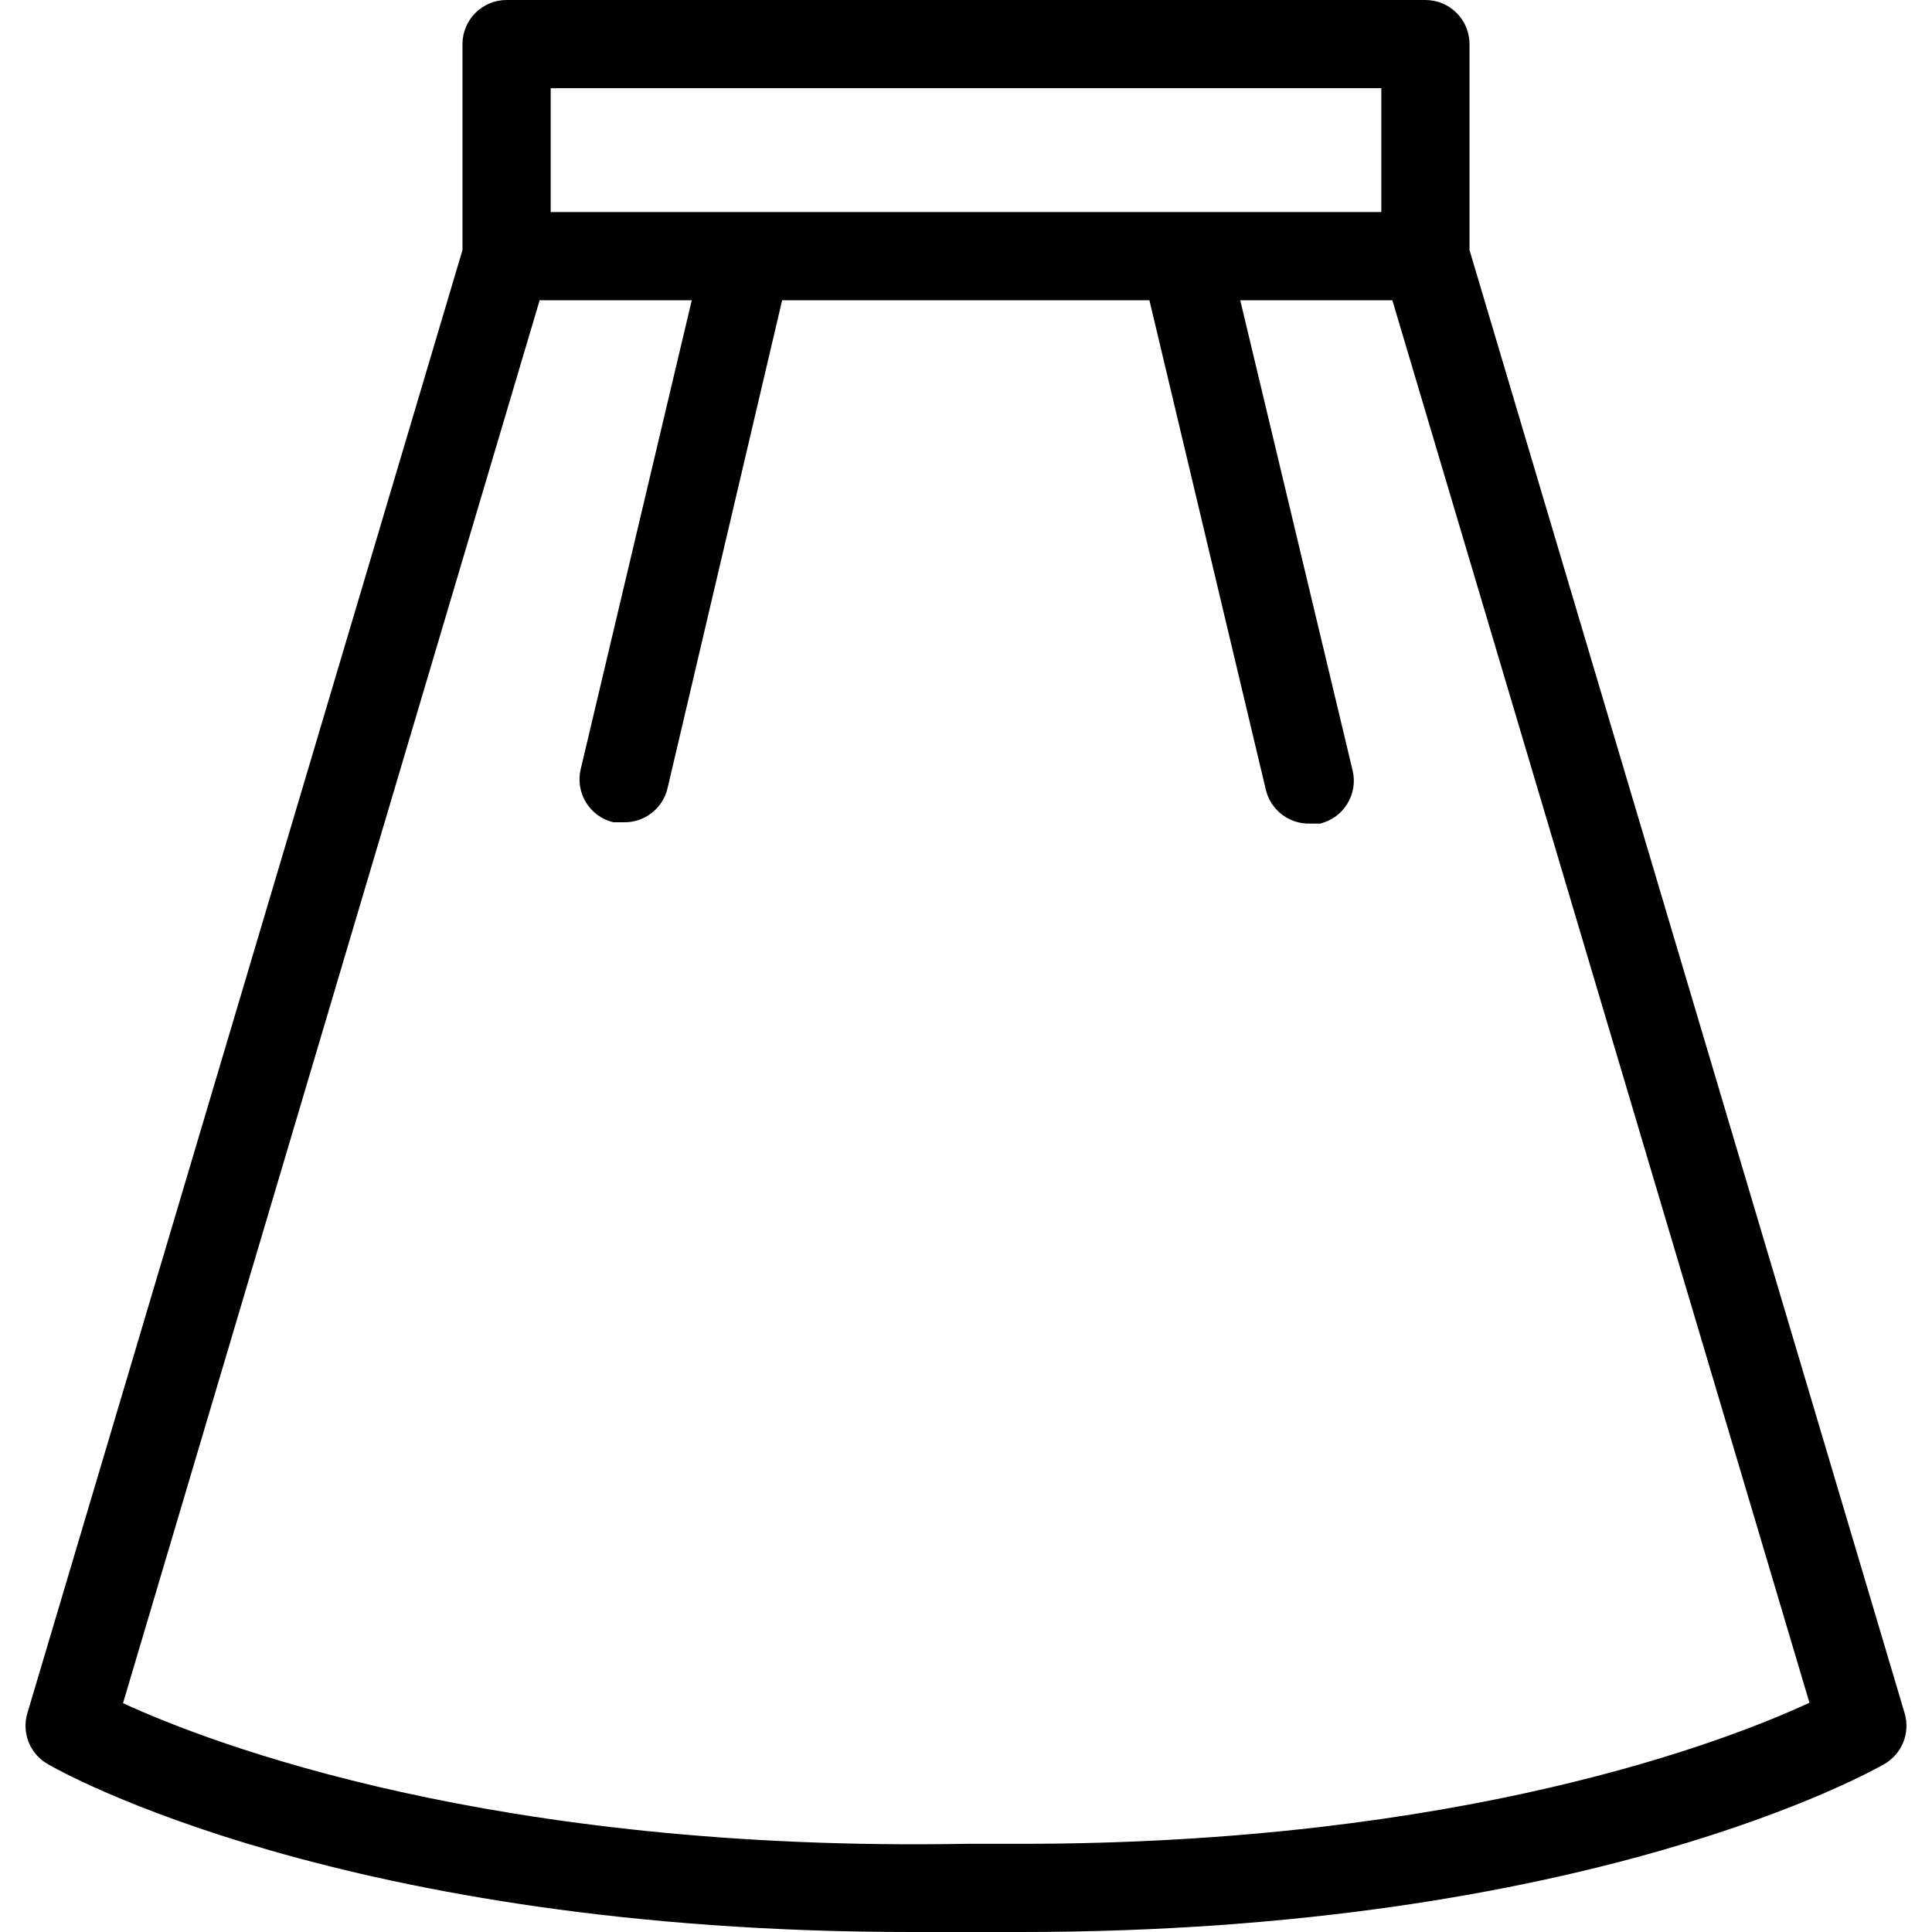 <?xml version="1.0" encoding="iso-8859-1"?>
<!-- Generator: Adobe Illustrator 19.0.0, SVG Export Plug-In . SVG Version: 6.00 Build 0)  -->
<svg version="1.1" id="Capa_1" xmlns="http://www.w3.org/2000/svg" xmlns:xlink="http://www.w3.org/1999/xlink" x="0px" y="0px"
	 viewBox="0 0 350.56 350.56" style="enable-background:new 0 0 350.56 350.56;" xml:space="preserve">
<g>
	<g>
		<path d="M345.6,310.88L266.64,45.36V8c0-4.418-3.582-8-8-8H91.92c-4.418,0-8,3.582-8,8v37.36L4.96,310.88
			c-1.049,3.549,0.473,7.354,3.68,9.2c2.16,1.28,53.76,30.48,156.72,30.48h19.84c102.96,0,154.64-29.28,156.72-30.48
			C345.127,318.233,346.649,314.429,345.6,310.88z M99.92,16h150.72v22.48H99.92V16z M185.2,334.56h-9.92
			c-85.52,1.52-136.8-18.08-152.96-25.52l75.6-254.56h27.6l-20.16,85.12c-1.002,4.283,1.643,8.572,5.92,9.6h1.84
			c3.789,0.101,7.13-2.471,8-6.16l20.8-88.56h66.64l21.12,88.8c0.87,3.689,4.211,6.261,8,6.16h1.84
			c4.277-1.028,6.922-5.317,5.92-9.6l-20.4-85.36h27.6l75.68,254.48C312.8,316.16,264.88,334.56,185.2,334.56z"/>
	</g>
</g>
<g>
</g>
<g>
</g>
<g>
</g>
<g>
</g>
<g>
</g>
<g>
</g>
<g>
</g>
<g>
</g>
<g>
</g>
<g>
</g>
<g>
</g>
<g>
</g>
<g>
</g>
<g>
</g>
<g>
</g>
</svg>
